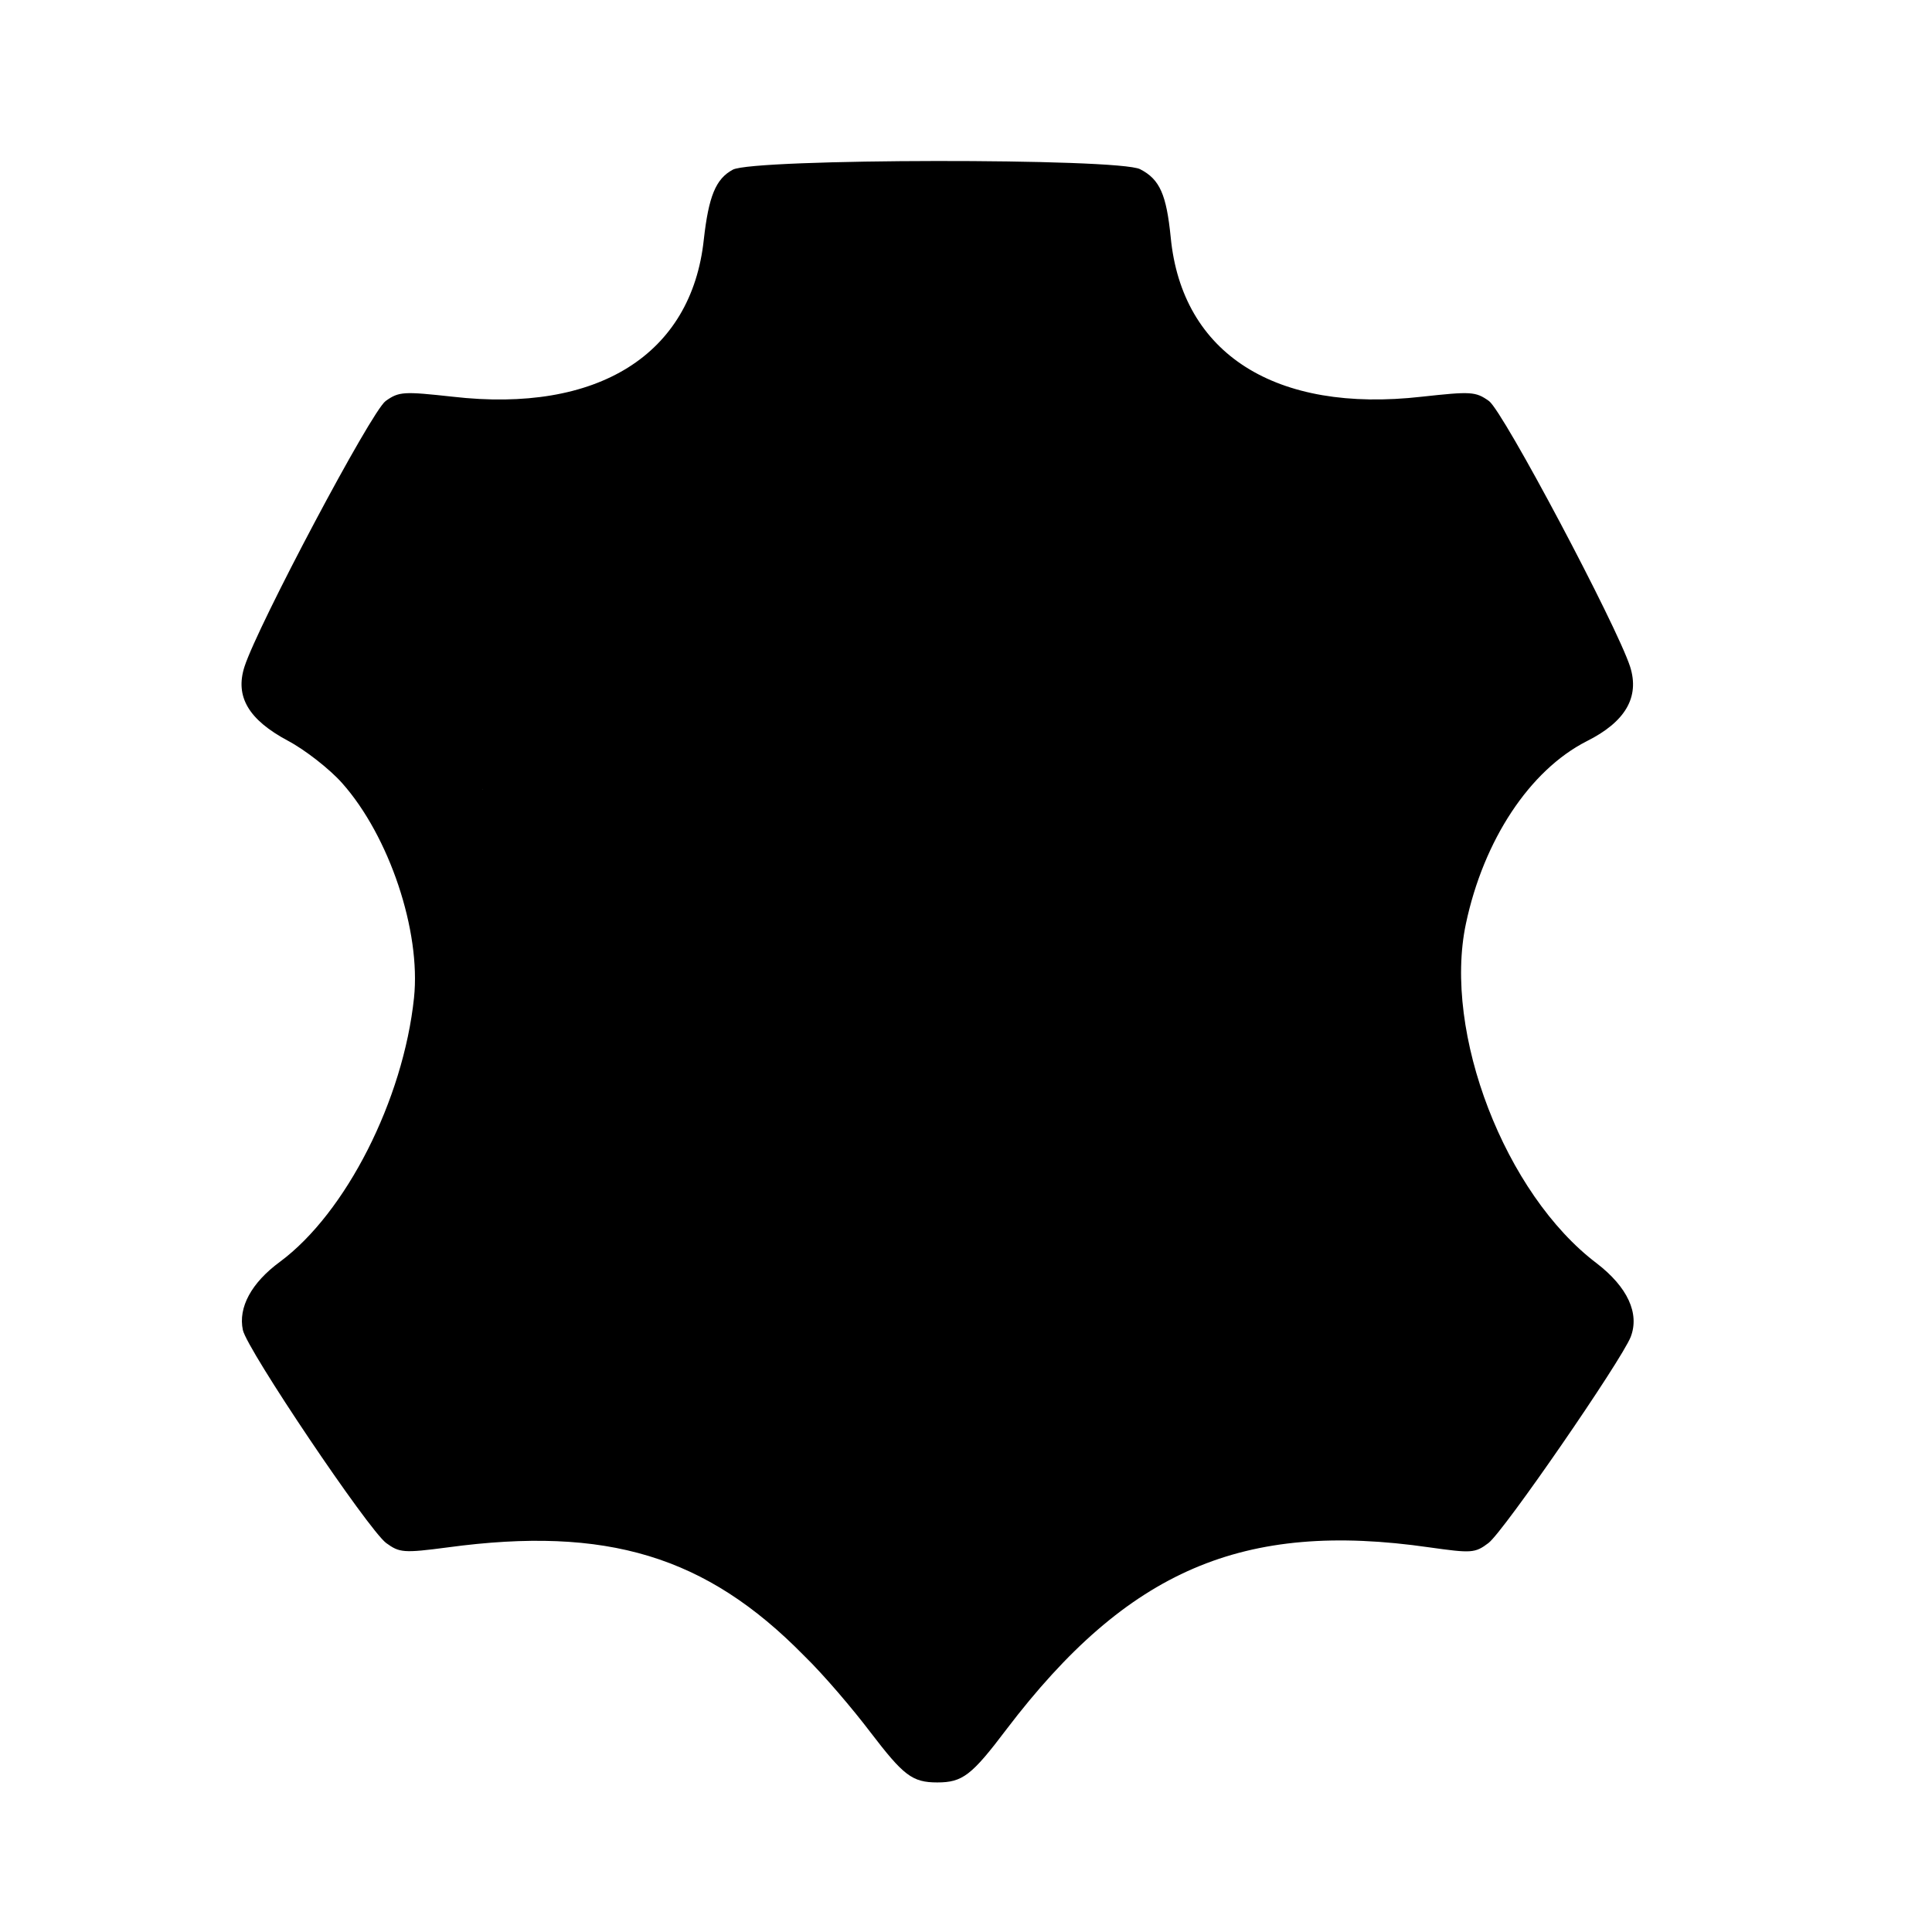 <svg  viewBox="0 0 24 24" fill="none" xmlns="http://www.w3.org/2000/svg">
<path d="M9.103 2.108C8.89 2.222 8.803 2.442 8.743 2.975C8.59 4.408 7.423 5.135 5.623 4.928C5.017 4.862 4.957 4.862 4.79 4.982C4.61 5.115 3.203 7.768 3.037 8.282C2.917 8.655 3.09 8.942 3.577 9.202C3.79 9.315 4.097 9.555 4.25 9.728C4.837 10.388 5.23 11.568 5.143 12.395C5.01 13.662 4.297 15.068 3.477 15.675C3.123 15.935 2.957 16.242 3.017 16.522C3.07 16.768 4.57 18.995 4.797 19.168C4.963 19.288 5.01 19.295 5.563 19.222C7.537 18.955 8.77 19.328 9.983 20.562C10.237 20.808 10.603 21.242 10.81 21.515C11.223 22.055 11.33 22.142 11.643 22.142C11.957 22.142 12.07 22.055 12.503 21.482C14.01 19.502 15.443 18.888 17.757 19.222C18.277 19.295 18.323 19.295 18.49 19.168C18.677 19.028 20.137 16.908 20.257 16.608C20.37 16.315 20.217 15.988 19.837 15.695C18.697 14.835 17.923 12.828 18.21 11.475C18.43 10.435 19.003 9.568 19.71 9.208C20.19 8.968 20.37 8.662 20.25 8.282C20.083 7.768 18.677 5.115 18.497 4.982C18.33 4.862 18.27 4.862 17.663 4.928C15.843 5.135 14.683 4.395 14.543 2.948C14.49 2.422 14.41 2.228 14.163 2.102C13.897 1.962 9.357 1.968 9.103 2.108ZM13.277 3.922C13.47 4.528 13.757 4.982 14.217 5.402C14.943 6.068 15.657 6.335 16.903 6.395L17.723 6.442L18.163 7.302L18.597 8.162L18.35 8.362C17.69 8.895 16.997 10.142 16.783 11.195C16.683 11.695 16.69 12.648 16.81 13.195C17.03 14.268 17.603 15.442 18.263 16.182L18.59 16.548L18.203 17.142L17.81 17.742L17.077 17.695C15.083 17.588 13.583 18.182 12.197 19.628L11.65 20.202L11.097 19.628C9.677 18.175 8.203 17.588 6.21 17.695L5.477 17.742L5.083 17.142L4.697 16.548L5.023 16.175C5.523 15.615 5.997 14.768 6.277 13.928C6.49 13.282 6.53 13.068 6.563 12.408C6.583 11.848 6.563 11.502 6.483 11.115C6.283 10.148 5.563 8.862 4.937 8.362L4.697 8.168L5.13 7.295L5.57 6.428L6.39 6.388C6.963 6.368 7.343 6.315 7.663 6.215C8.817 5.848 9.677 5.008 10.01 3.942C10.07 3.742 10.13 3.535 10.15 3.488C10.17 3.422 10.503 3.408 11.65 3.422L13.123 3.442L13.277 3.922Z" fill="black"/>
<path d="M6 5H18V19H6V5Z" fill="black"/>
<path d="M15 6C15 7.657 13.433 9 11.5 9C9.567 9 8 7.657 8 6C8 4.343 9.567 3 11.5 3C13.433 3 15 4.343 15 6Z" fill="black"/>
<path d="M19 8C19 9.105 17.433 10 15.5 10C13.567 10 12 9.105 12 8C12 6.895 13.567 6 15.5 6C17.433 6 19 6.895 19 8Z" fill="black"/>
<path d="M11 8C11 9.105 9.433 10 7.5 10C5.567 10 4 9.105 4 8C4 6.895 5.567 6 7.5 6C9.433 6 11 6.895 11 8Z" fill="black"/>
<path d="M11 16.5C11 17.881 9.433 19 7.5 19C5.567 19 4 17.881 4 16.5C4 15.119 5.567 14 7.5 14C9.433 14 11 15.119 11 16.5Z" fill="black"/>
<path d="M19 16.5C19 17.881 17.433 19 15.5 19C13.567 19 12 17.881 12 16.5C12 15.119 13.567 14 15.5 14C17.433 14 19 15.119 19 16.5Z" fill="black"/>
<path d="M14 18.5C14 19.881 13.105 21 12 21C10.895 21 10 19.881 10 18.5C10 17.119 10.895 16 12 16C13.105 16 14 17.119 14 18.5Z" fill="black"/>
</svg>
